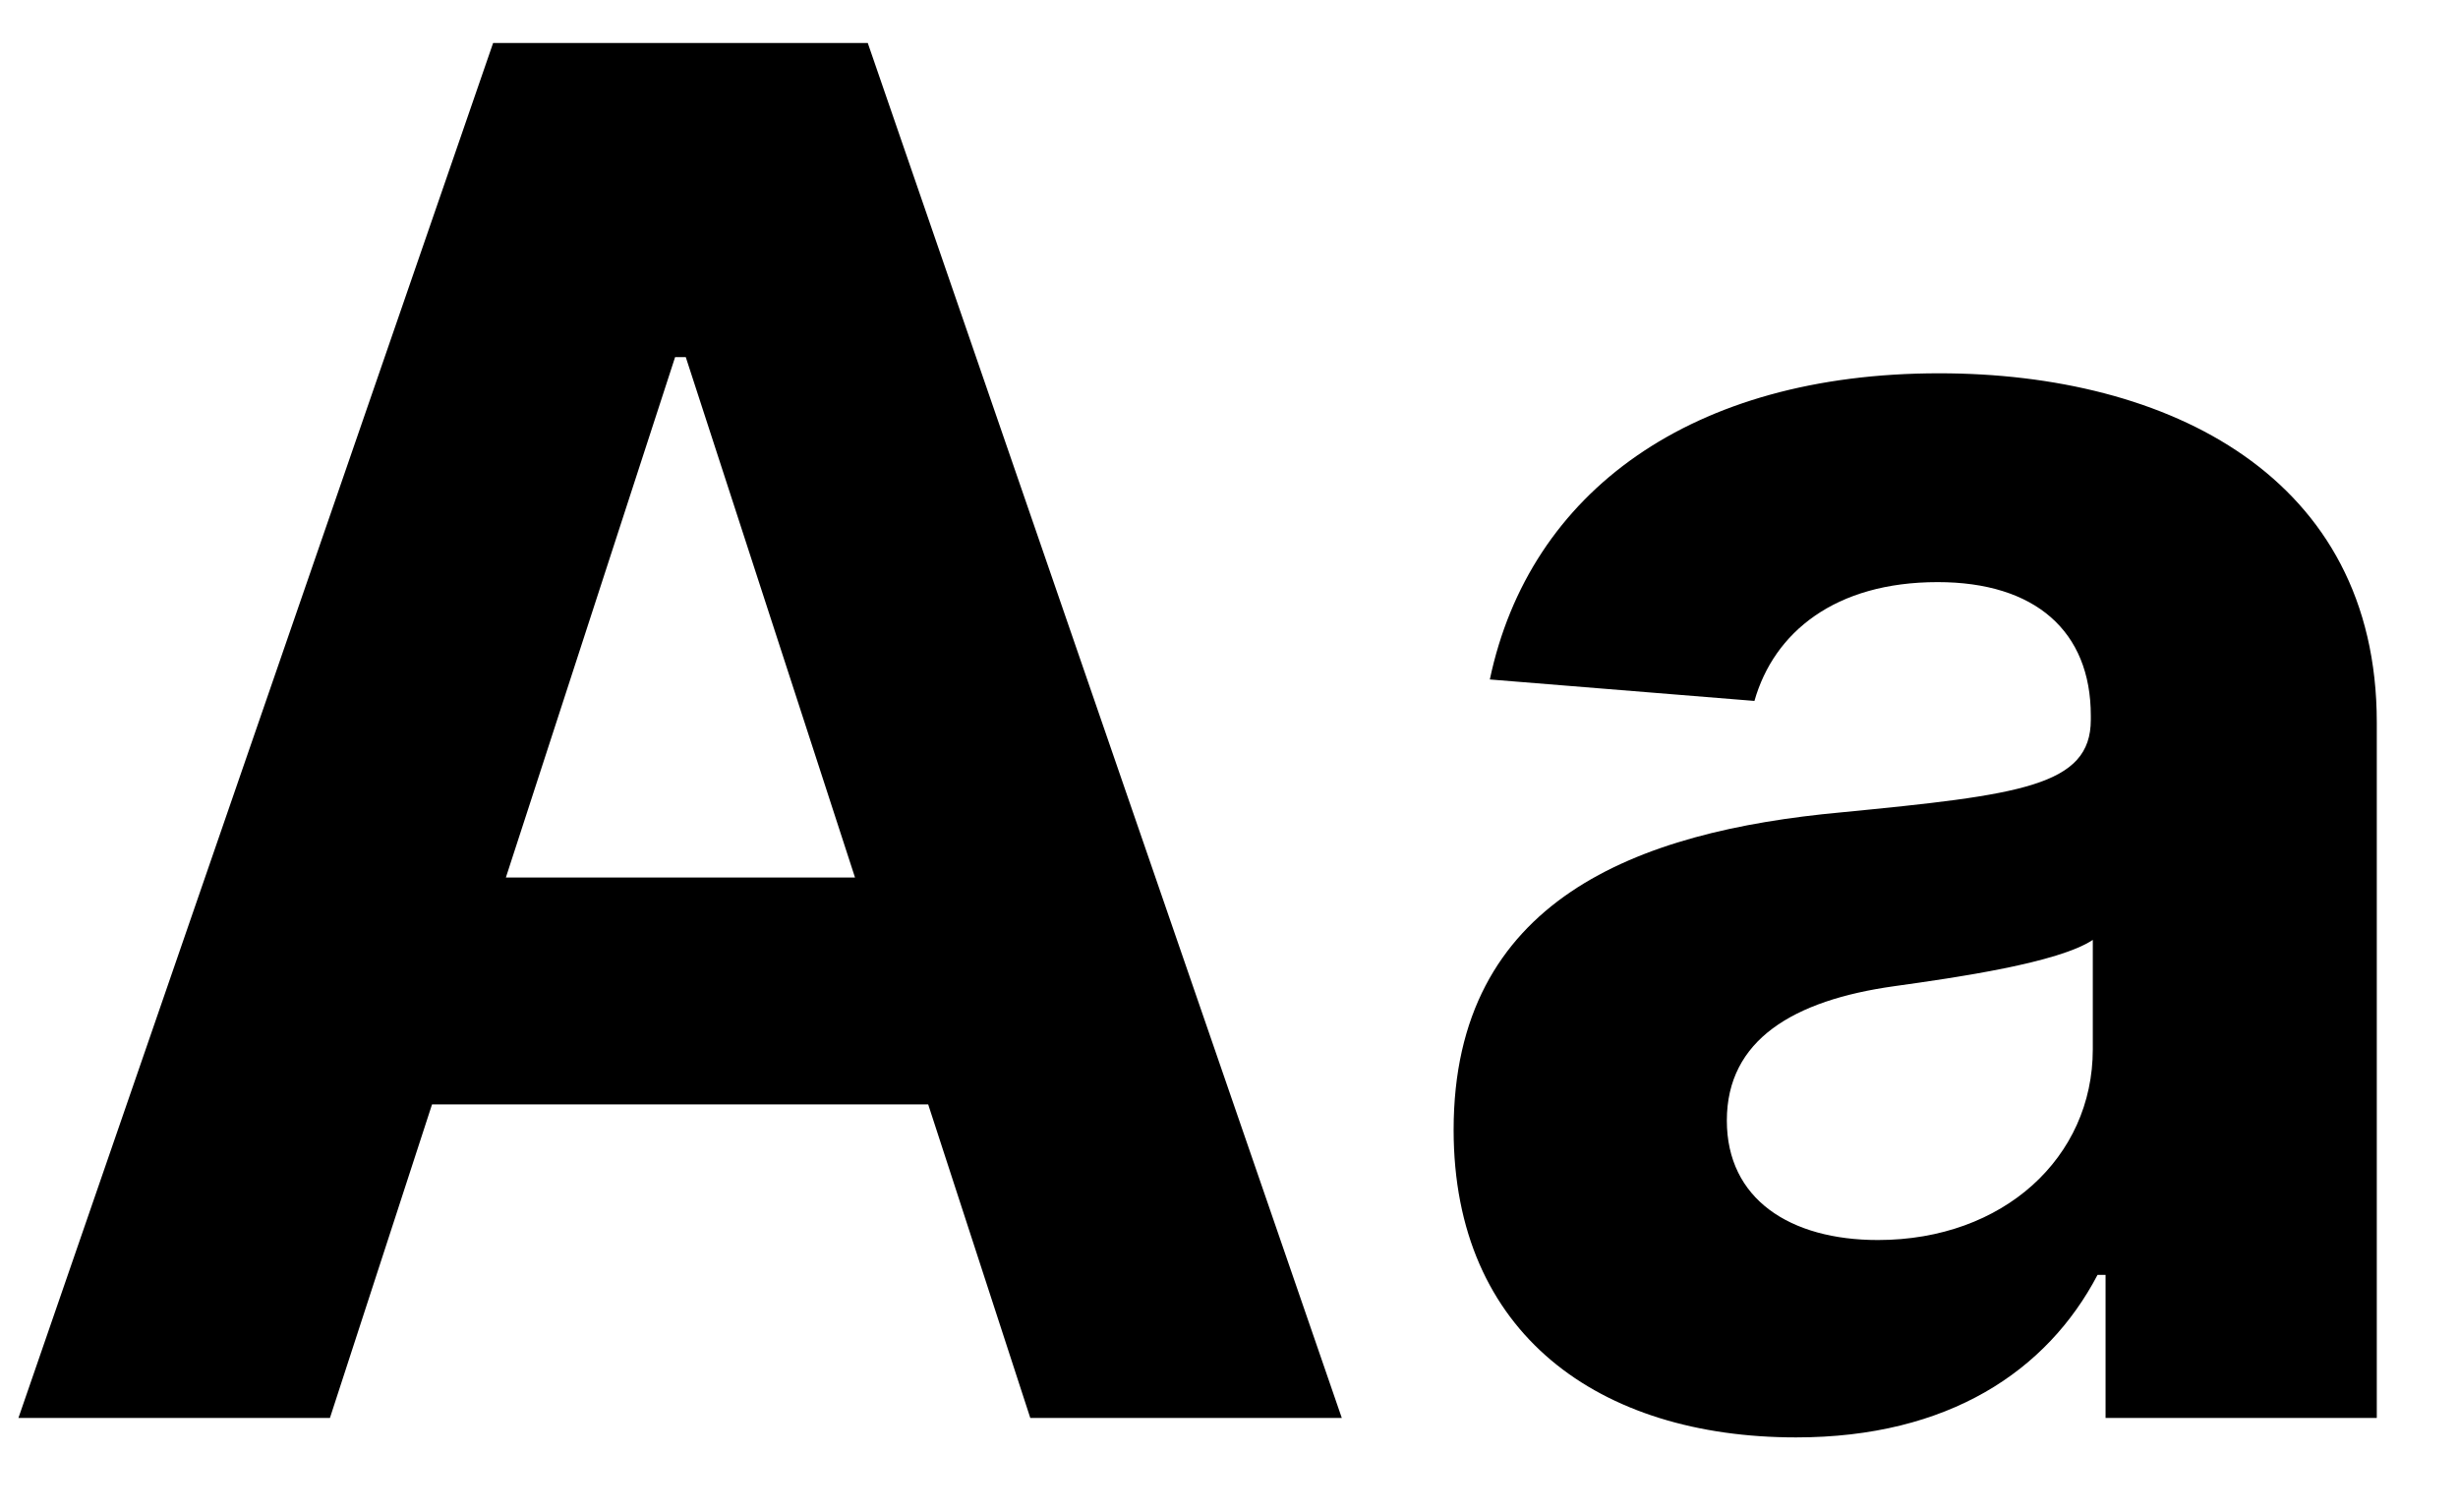 <svg width="26" height="16" viewBox="0 0 26 16" fill="none" xmlns="http://www.w3.org/2000/svg">
<path d="M3.49 15L4.57 11.683H9.818L10.898 15H14.193L9.179 0.455H5.216L0.195 15H3.49ZM5.351 9.283L7.141 3.778H7.254L9.044 9.283H5.351ZM18.998 15.206C20.61 15.206 21.654 14.503 22.187 13.487H22.272V15H25.141V7.642C25.141 5.043 22.94 3.949 20.511 3.949C17.897 3.949 16.178 5.199 15.759 7.188L18.558 7.415C18.764 6.69 19.41 6.158 20.496 6.158C21.526 6.158 22.116 6.676 22.116 7.571V7.614C22.116 8.317 21.37 8.409 19.474 8.594C17.315 8.793 15.376 9.517 15.376 11.953C15.376 14.112 16.917 15.206 18.998 15.206ZM19.864 13.118C18.934 13.118 18.266 12.685 18.266 11.854C18.266 11.001 18.97 10.582 20.035 10.433C20.695 10.341 21.775 10.185 22.137 9.943V11.101C22.137 12.244 21.192 13.118 19.864 13.118Z" fill="black"/>
</svg>
